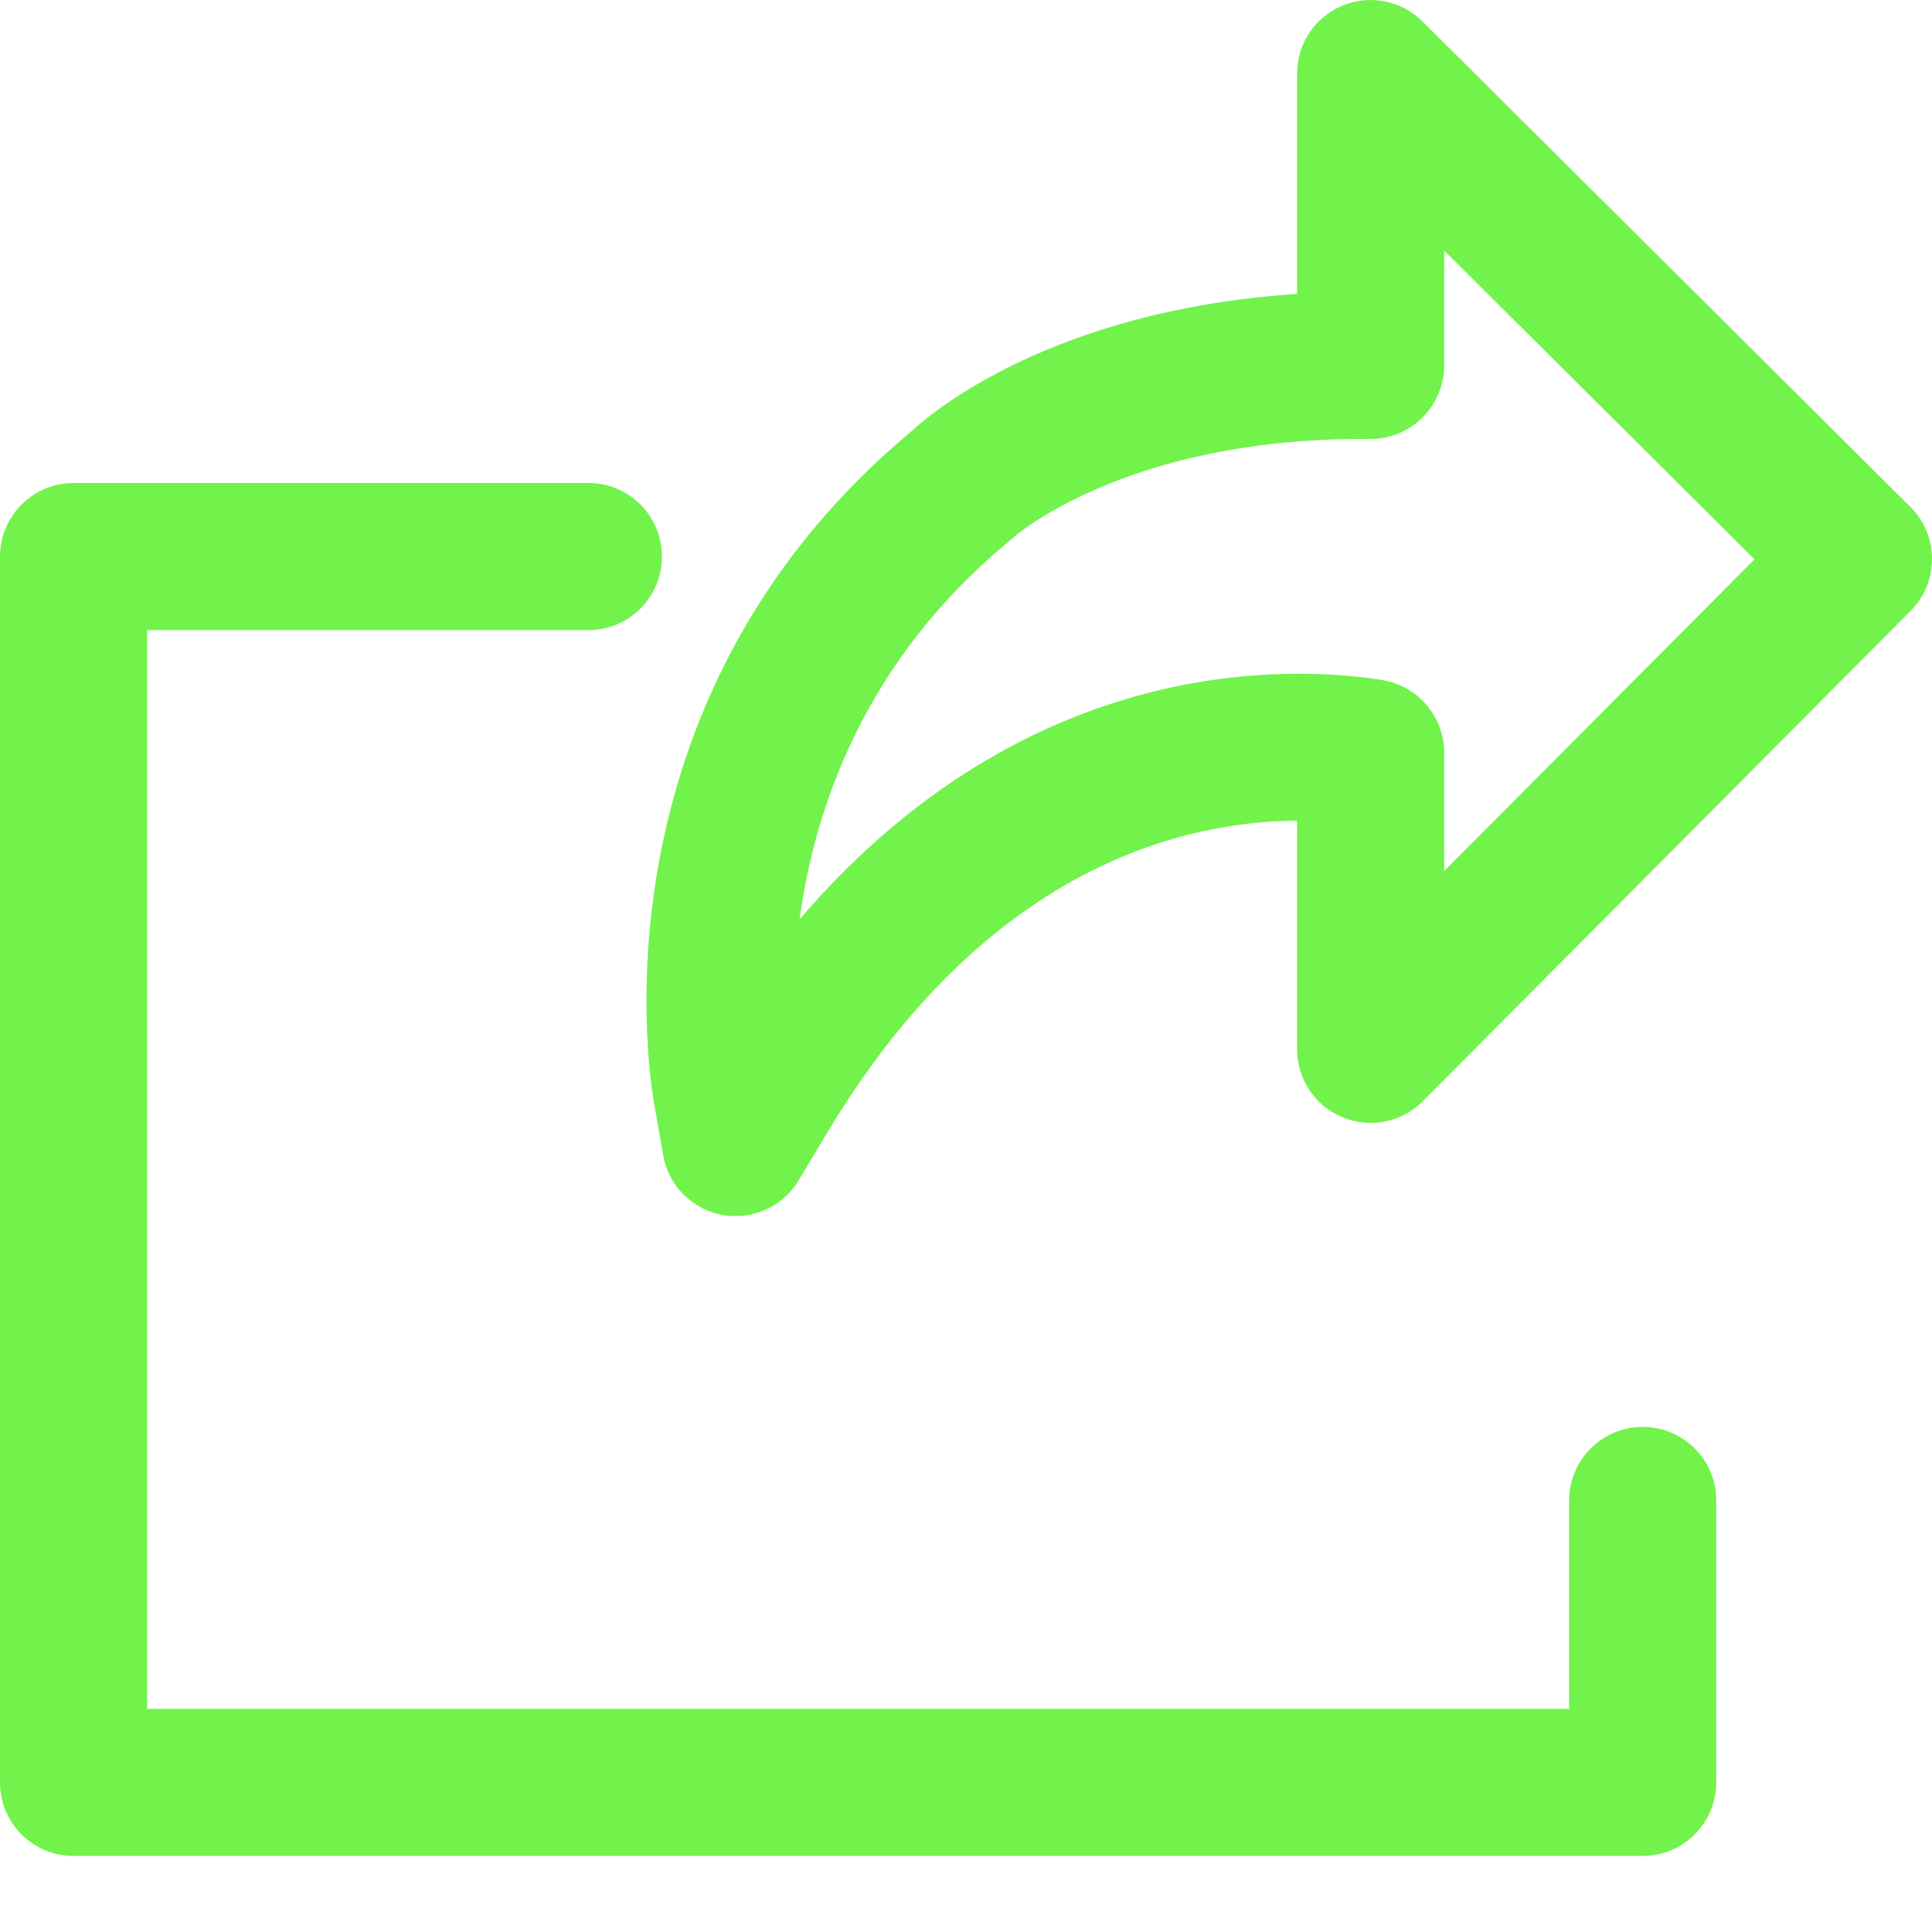 <svg width="16" height="16" viewBox="0 0 16 16" fill="none" xmlns="http://www.w3.org/2000/svg">
<path d="M15.821 4.198L11.781 0.178C11.606 0.004 11.344 -0.048 11.117 0.047C10.89 0.141 10.742 0.363 10.742 0.609V2.434C8.739 2.567 7.738 3.397 7.558 3.563C5.044 5.654 5.322 8.507 5.407 9.075C5.408 9.083 5.409 9.091 5.41 9.099L5.492 9.566C5.535 9.817 5.73 10.014 5.98 10.061C6.017 10.068 6.055 10.071 6.092 10.071C6.303 10.071 6.503 9.961 6.614 9.775L6.857 9.37C8.188 7.156 9.833 6.8 10.742 6.797V8.69C10.742 8.937 10.89 9.159 11.119 9.253C11.347 9.347 11.609 9.295 11.783 9.12L15.823 5.059C16.06 4.821 16.059 4.435 15.821 4.198ZM11.96 7.214V6.234C11.96 5.934 11.743 5.68 11.448 5.632C10.745 5.519 8.533 5.383 6.622 7.613C6.745 6.703 7.153 5.479 8.348 4.49C8.363 4.477 8.368 4.473 8.382 4.46C8.391 4.452 9.299 3.635 11.29 3.635H11.351C11.687 3.635 11.96 3.362 11.96 3.025V2.075L14.53 4.632L11.96 7.214Z" fill="#72F34B"/>
<path d="M13.604 11.817C13.268 11.817 12.995 12.09 12.995 12.426V14.152H1.218V5.218H4.873C5.21 5.218 5.482 4.946 5.482 4.609C5.482 4.273 5.21 4 4.873 4H0.609C0.273 4 0 4.273 0 4.609V14.761C0 15.098 0.273 15.37 0.609 15.37H13.604C13.941 15.37 14.213 15.098 14.213 14.761V12.426C14.213 12.09 13.941 11.817 13.604 11.817Z" fill="#72F34B"/>
</svg>
